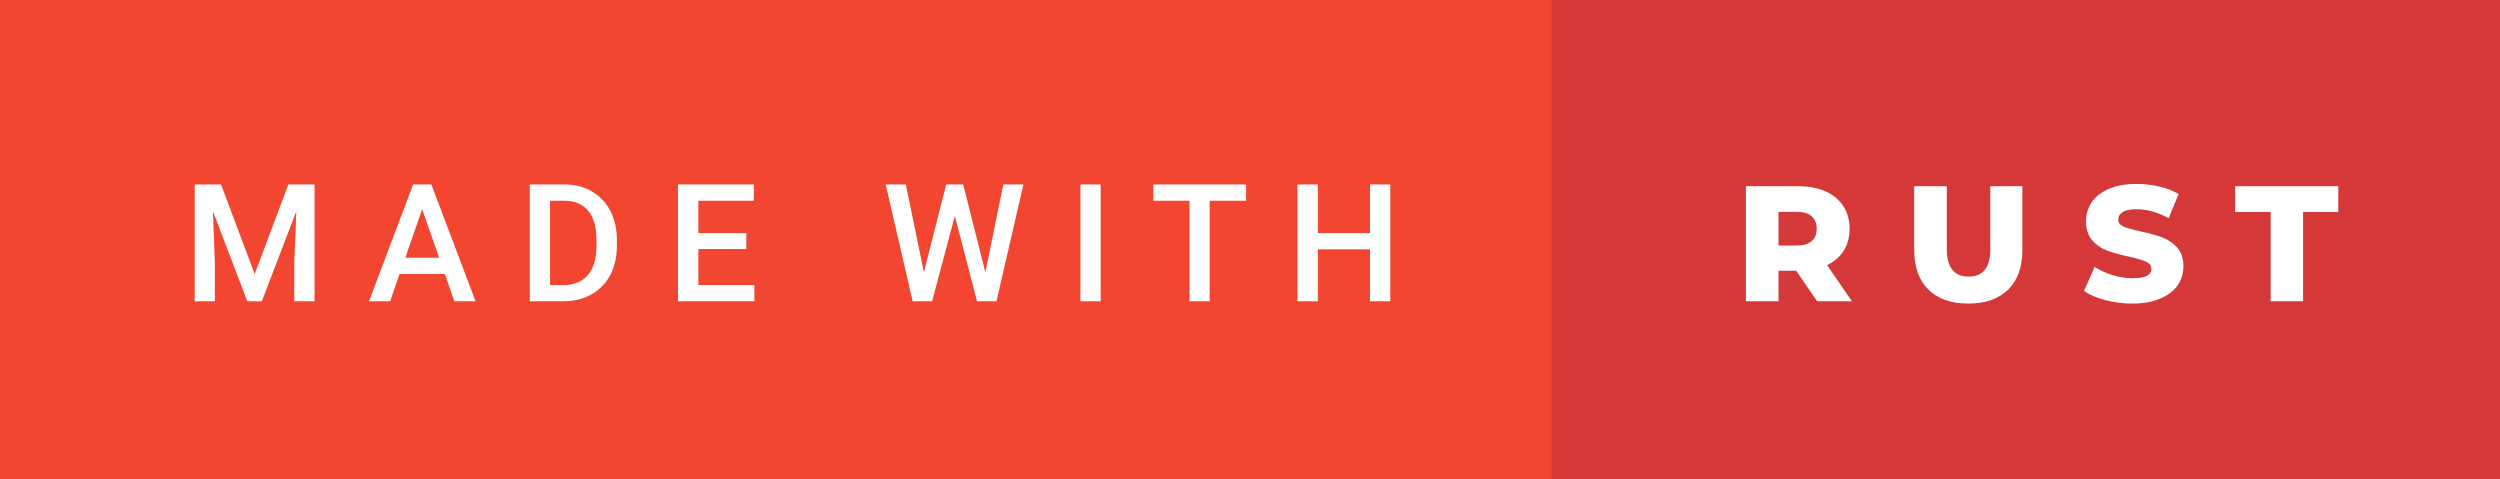 <svg xmlns="http://www.w3.org/2000/svg" width="182.57" height="35" viewBox="0 0 182.57 35"><rect x="0" y="0" width="182.57" height="35" fill="#333333" stroke="none"/><rect class="svg__rect" x="0" y="0" width="115.31" height="35" fill="#F34631"/><rect class="svg__rect" x="113.31" y="0" width="69.26" height="35" fill="#D53838"/><path class="svg__text" d="M15.69 22L14.22 22L14.22 13.47L16.14 13.47L18.60 20.01L21.06 13.47L22.97 13.47L22.97 22L21.49 22L21.49 19.19L21.64 15.43L19.12 22L18.06 22L15.55 15.43L15.69 19.19L15.69 22ZM28.49 22L26.95 22L30.17 13.47L31.50 13.47L34.73 22L33.18 22L32.49 20.01L29.18 20.01L28.49 22ZM30.83 15.28L29.60 18.82L32.07 18.82L30.83 15.28ZM41.14 22L38.69 22L38.69 13.47L41.21 13.47Q42.34 13.47 43.21 13.97Q44.09 14.48 44.57 15.40Q45.05 16.33 45.05 17.52L45.05 17.52L45.05 17.95Q45.05 19.16 44.57 20.08Q44.08 21.00 43.19 21.50Q42.30 22 41.14 22L41.14 22ZM40.17 14.66L40.17 20.82L41.14 20.82Q42.30 20.82 42.93 20.09Q43.55 19.36 43.56 17.99L43.56 17.99L43.56 17.52Q43.56 16.13 42.96 15.40Q42.35 14.66 41.21 14.66L41.21 14.66L40.17 14.66ZM55.09 22L49.51 22L49.51 13.47L55.05 13.47L55.05 14.66L51.00 14.66L51.00 17.02L54.50 17.02L54.50 18.19L51.00 18.19L51.00 20.82L55.09 20.82L55.09 22ZM66.65 22L64.68 13.47L66.15 13.47L67.47 19.88L69.10 13.47L70.34 13.47L71.96 19.89L73.27 13.47L74.74 13.47L72.77 22L71.35 22L69.73 15.77L68.07 22L66.65 22ZM80.38 22L78.90 22L78.90 13.47L80.38 13.47L80.38 22ZM86.87 14.66L84.23 14.66L84.23 13.47L91.00 13.47L91.00 14.66L88.34 14.66L88.34 22L86.87 22L86.87 14.66ZM96.24 22L94.75 22L94.75 13.47L96.24 13.47L96.24 17.02L100.05 17.02L100.05 13.47L101.53 13.47L101.53 22L100.05 22L100.05 18.21L96.24 18.21L96.24 22Z" fill="#FFFFFF"/><path class="svg__text" d="M129.88 22L127.50 22L127.50 13.60L131.34 13.60Q132.48 13.60 133.32 13.98Q134.16 14.35 134.62 15.06Q135.07 15.76 135.07 16.71L135.07 16.71Q135.07 17.62 134.65 18.30Q134.22 18.98 133.43 19.36L133.43 19.36L135.24 22L132.70 22L131.17 19.77L129.88 19.77L129.88 22ZM129.88 15.47L129.88 17.93L131.20 17.93Q131.93 17.93 132.30 17.61Q132.67 17.29 132.67 16.71L132.67 16.71Q132.67 16.12 132.30 15.79Q131.93 15.47 131.20 15.47L131.20 15.47L129.88 15.47ZM139.79 18.26L139.79 18.26L139.79 13.60L142.17 13.60L142.17 18.19Q142.17 20.20 143.76 20.20L143.76 20.20Q145.35 20.20 145.35 18.19L145.35 18.19L145.35 13.60L147.69 13.60L147.69 18.26Q147.69 20.13 146.65 21.15Q145.61 22.17 143.74 22.17L143.74 22.17Q141.87 22.17 140.83 21.15Q139.79 20.13 139.79 18.26ZM152.19 21.24L152.19 21.24L152.97 19.49Q153.53 19.86 154.28 20.09Q155.02 20.32 155.74 20.32L155.74 20.32Q157.11 20.32 157.11 19.64L157.11 19.64Q157.11 19.28 156.72 19.11Q156.33 18.93 155.46 18.74L155.46 18.74Q154.52 18.53 153.88 18.30Q153.24 18.06 152.79 17.55Q152.34 17.03 152.34 16.16L152.34 16.16Q152.34 15.39 152.75 14.77Q153.17 14.15 154.01 13.79Q154.84 13.43 156.05 13.43L156.05 13.43Q156.88 13.43 157.68 13.62Q158.49 13.80 159.10 14.17L159.10 14.17L158.37 15.93Q157.17 15.28 156.04 15.28L156.04 15.28Q155.33 15.28 155.01 15.49Q154.69 15.70 154.69 16.04L154.69 16.04Q154.69 16.37 155.07 16.54Q155.45 16.71 156.30 16.89L156.30 16.89Q157.26 17.10 157.89 17.33Q158.52 17.56 158.99 18.07Q159.45 18.58 159.45 19.46L159.45 19.46Q159.45 20.21 159.03 20.83Q158.61 21.44 157.77 21.80Q156.93 22.17 155.73 22.17L155.73 22.17Q154.71 22.17 153.75 21.92Q152.79 21.67 152.19 21.24ZM165.82 15.48L163.23 15.48L163.23 13.60L170.76 13.60L170.76 15.48L168.19 15.48L168.19 22L165.82 22L165.82 15.48Z" fill="#FFFFFF" x="126.31"/></svg>